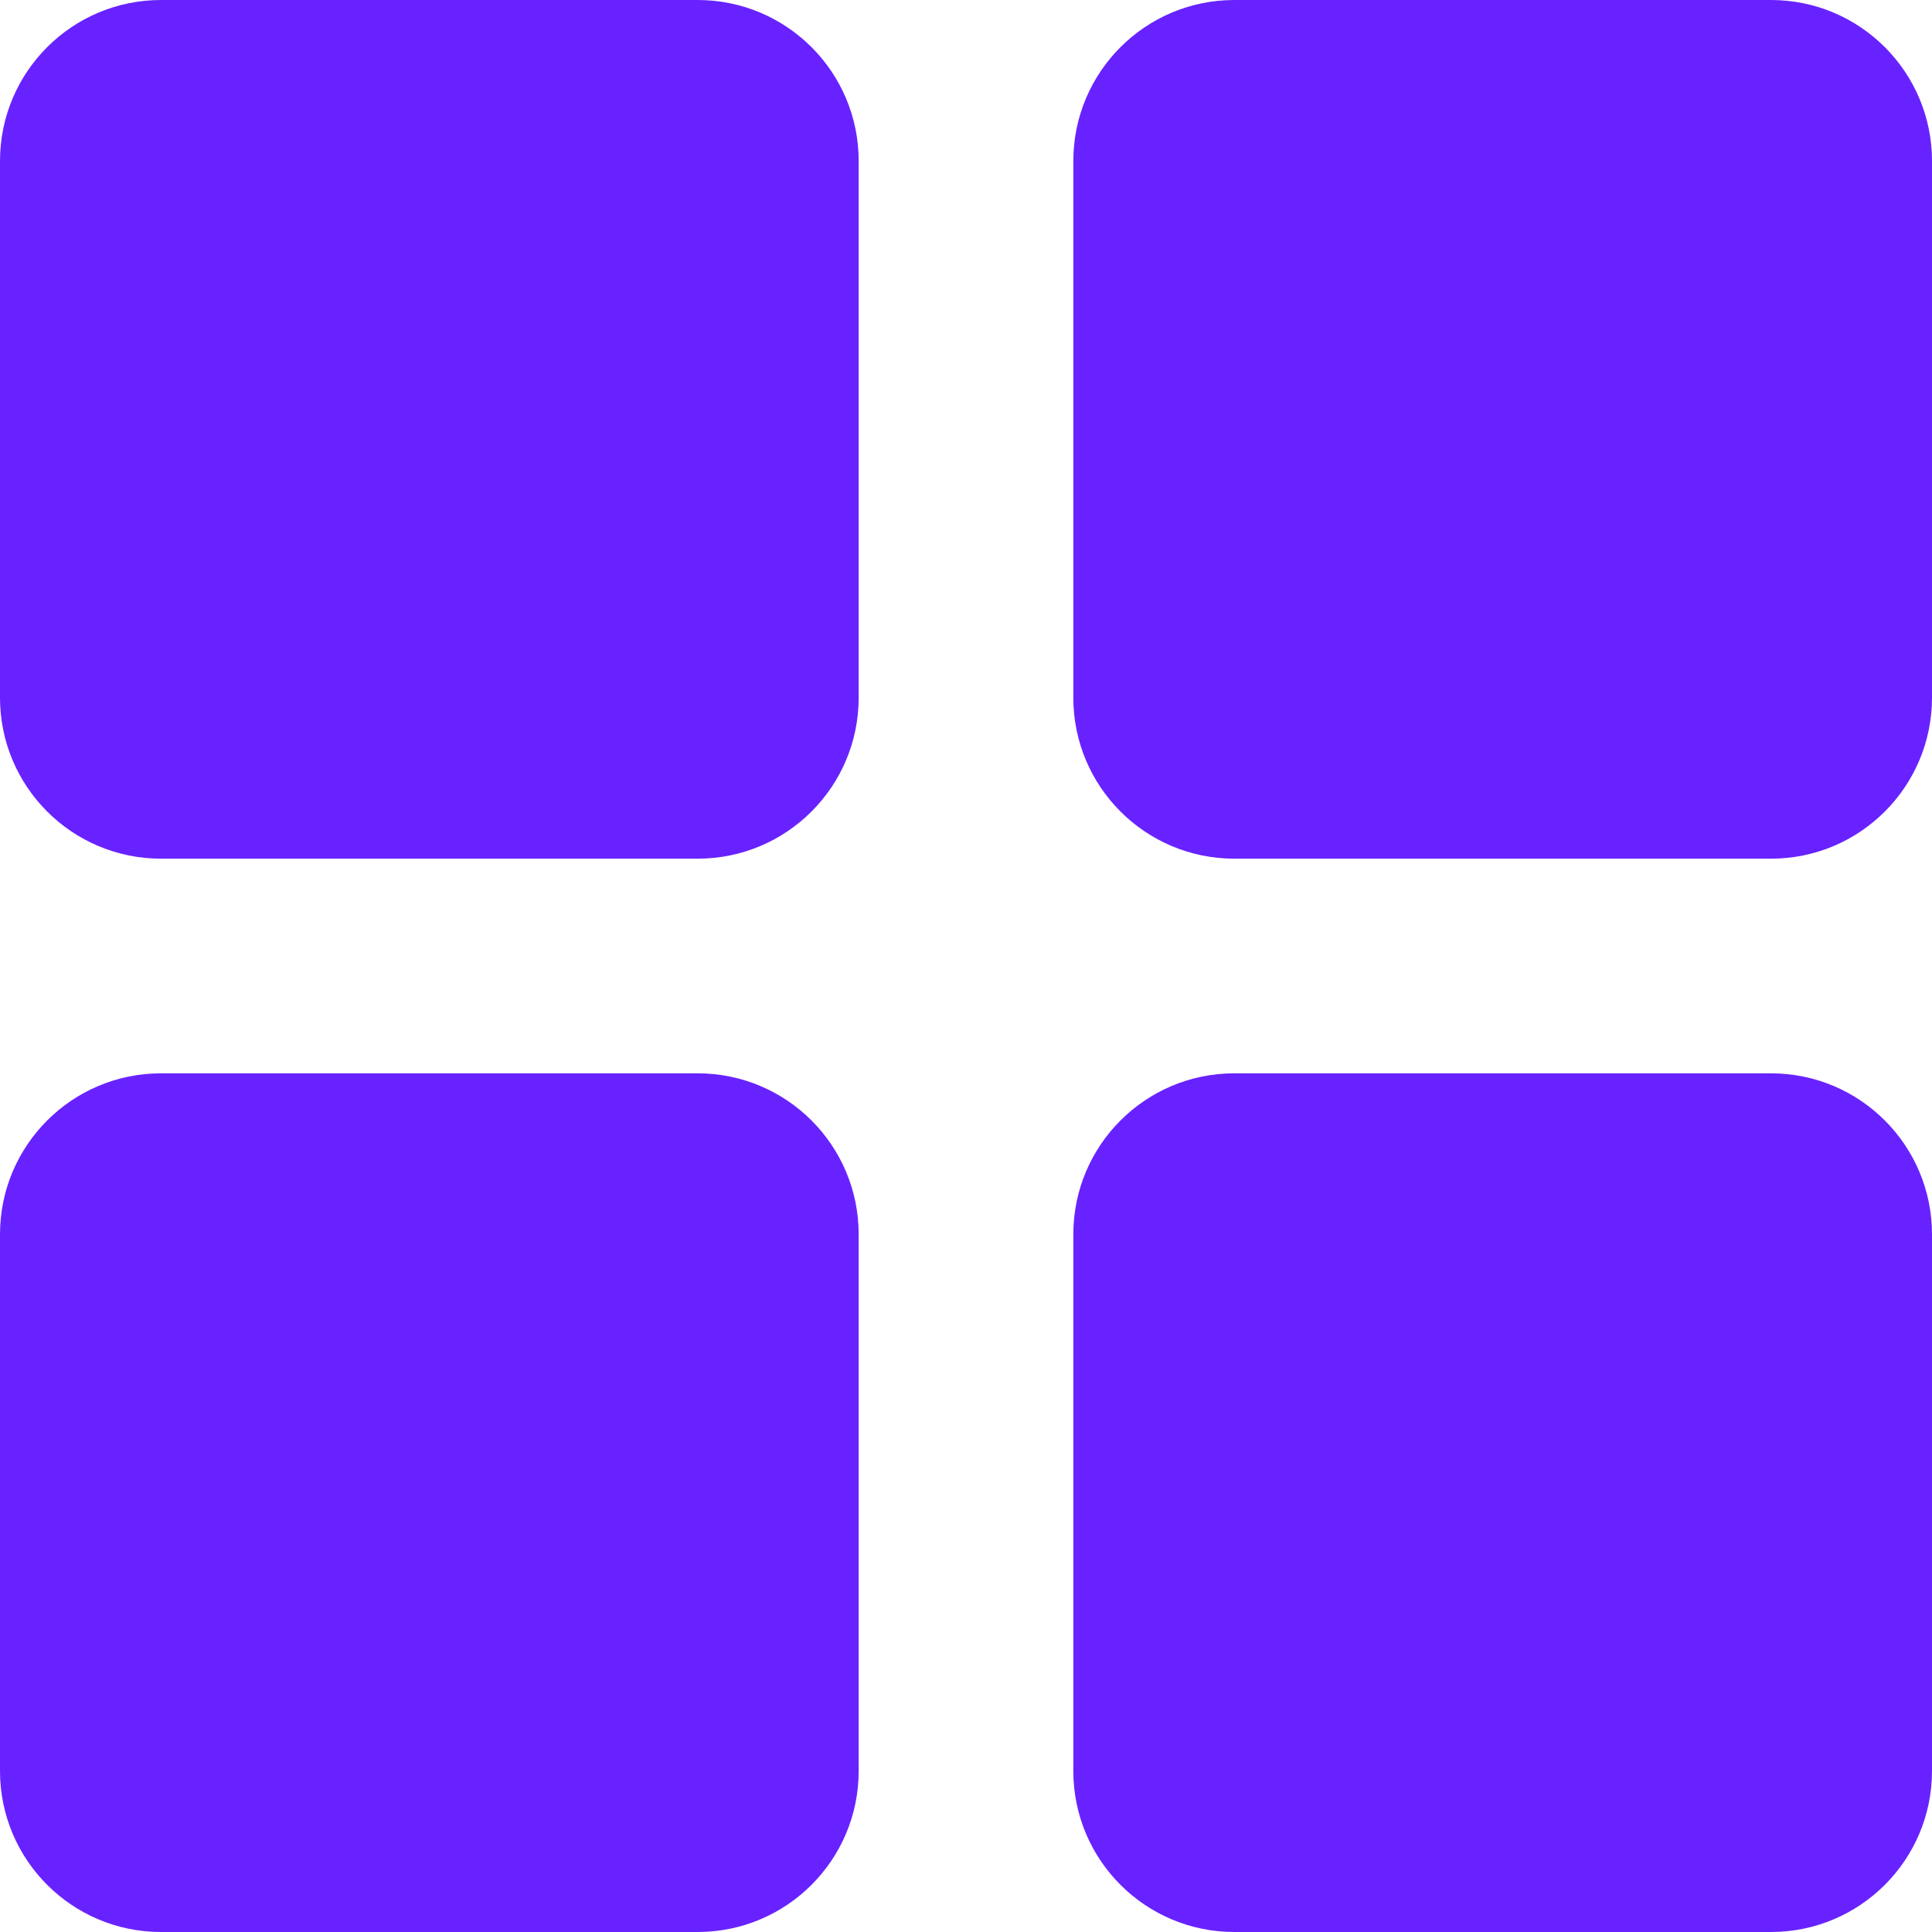 <svg width="20" height="20" viewBox="0 0 20 20" fill="none" xmlns="http://www.w3.org/2000/svg">
<path fill-rule="evenodd" clip-rule="evenodd" d="M1.667 0C0.746 0 0 0.746 0 1.667V7.222C0 8.143 0.746 8.889 1.667 8.889H7.222C8.143 8.889 8.889 8.143 8.889 7.222V1.667C8.889 0.746 8.143 0 7.222 0H1.667ZM12.778 0C11.857 0 11.111 0.746 11.111 1.667V7.222C11.111 8.143 11.857 8.889 12.778 8.889H18.333C19.254 8.889 20 8.143 20 7.222V1.667C20 0.746 19.254 0 18.333 0H12.778ZM0 12.778C0 11.857 0.746 11.111 1.667 11.111H7.222C8.143 11.111 8.889 11.857 8.889 12.778V18.333C8.889 19.254 8.143 20 7.222 20H1.667C0.746 20 0 19.254 0 18.333V12.778ZM12.778 11.111C11.857 11.111 11.111 11.857 11.111 12.778V18.333C11.111 19.254 11.857 20 12.778 20H18.333C19.254 20 20 19.254 20 18.333V12.778C20 11.857 19.254 11.111 18.333 11.111H12.778Z" fill="#6822FF"/>
</svg>
